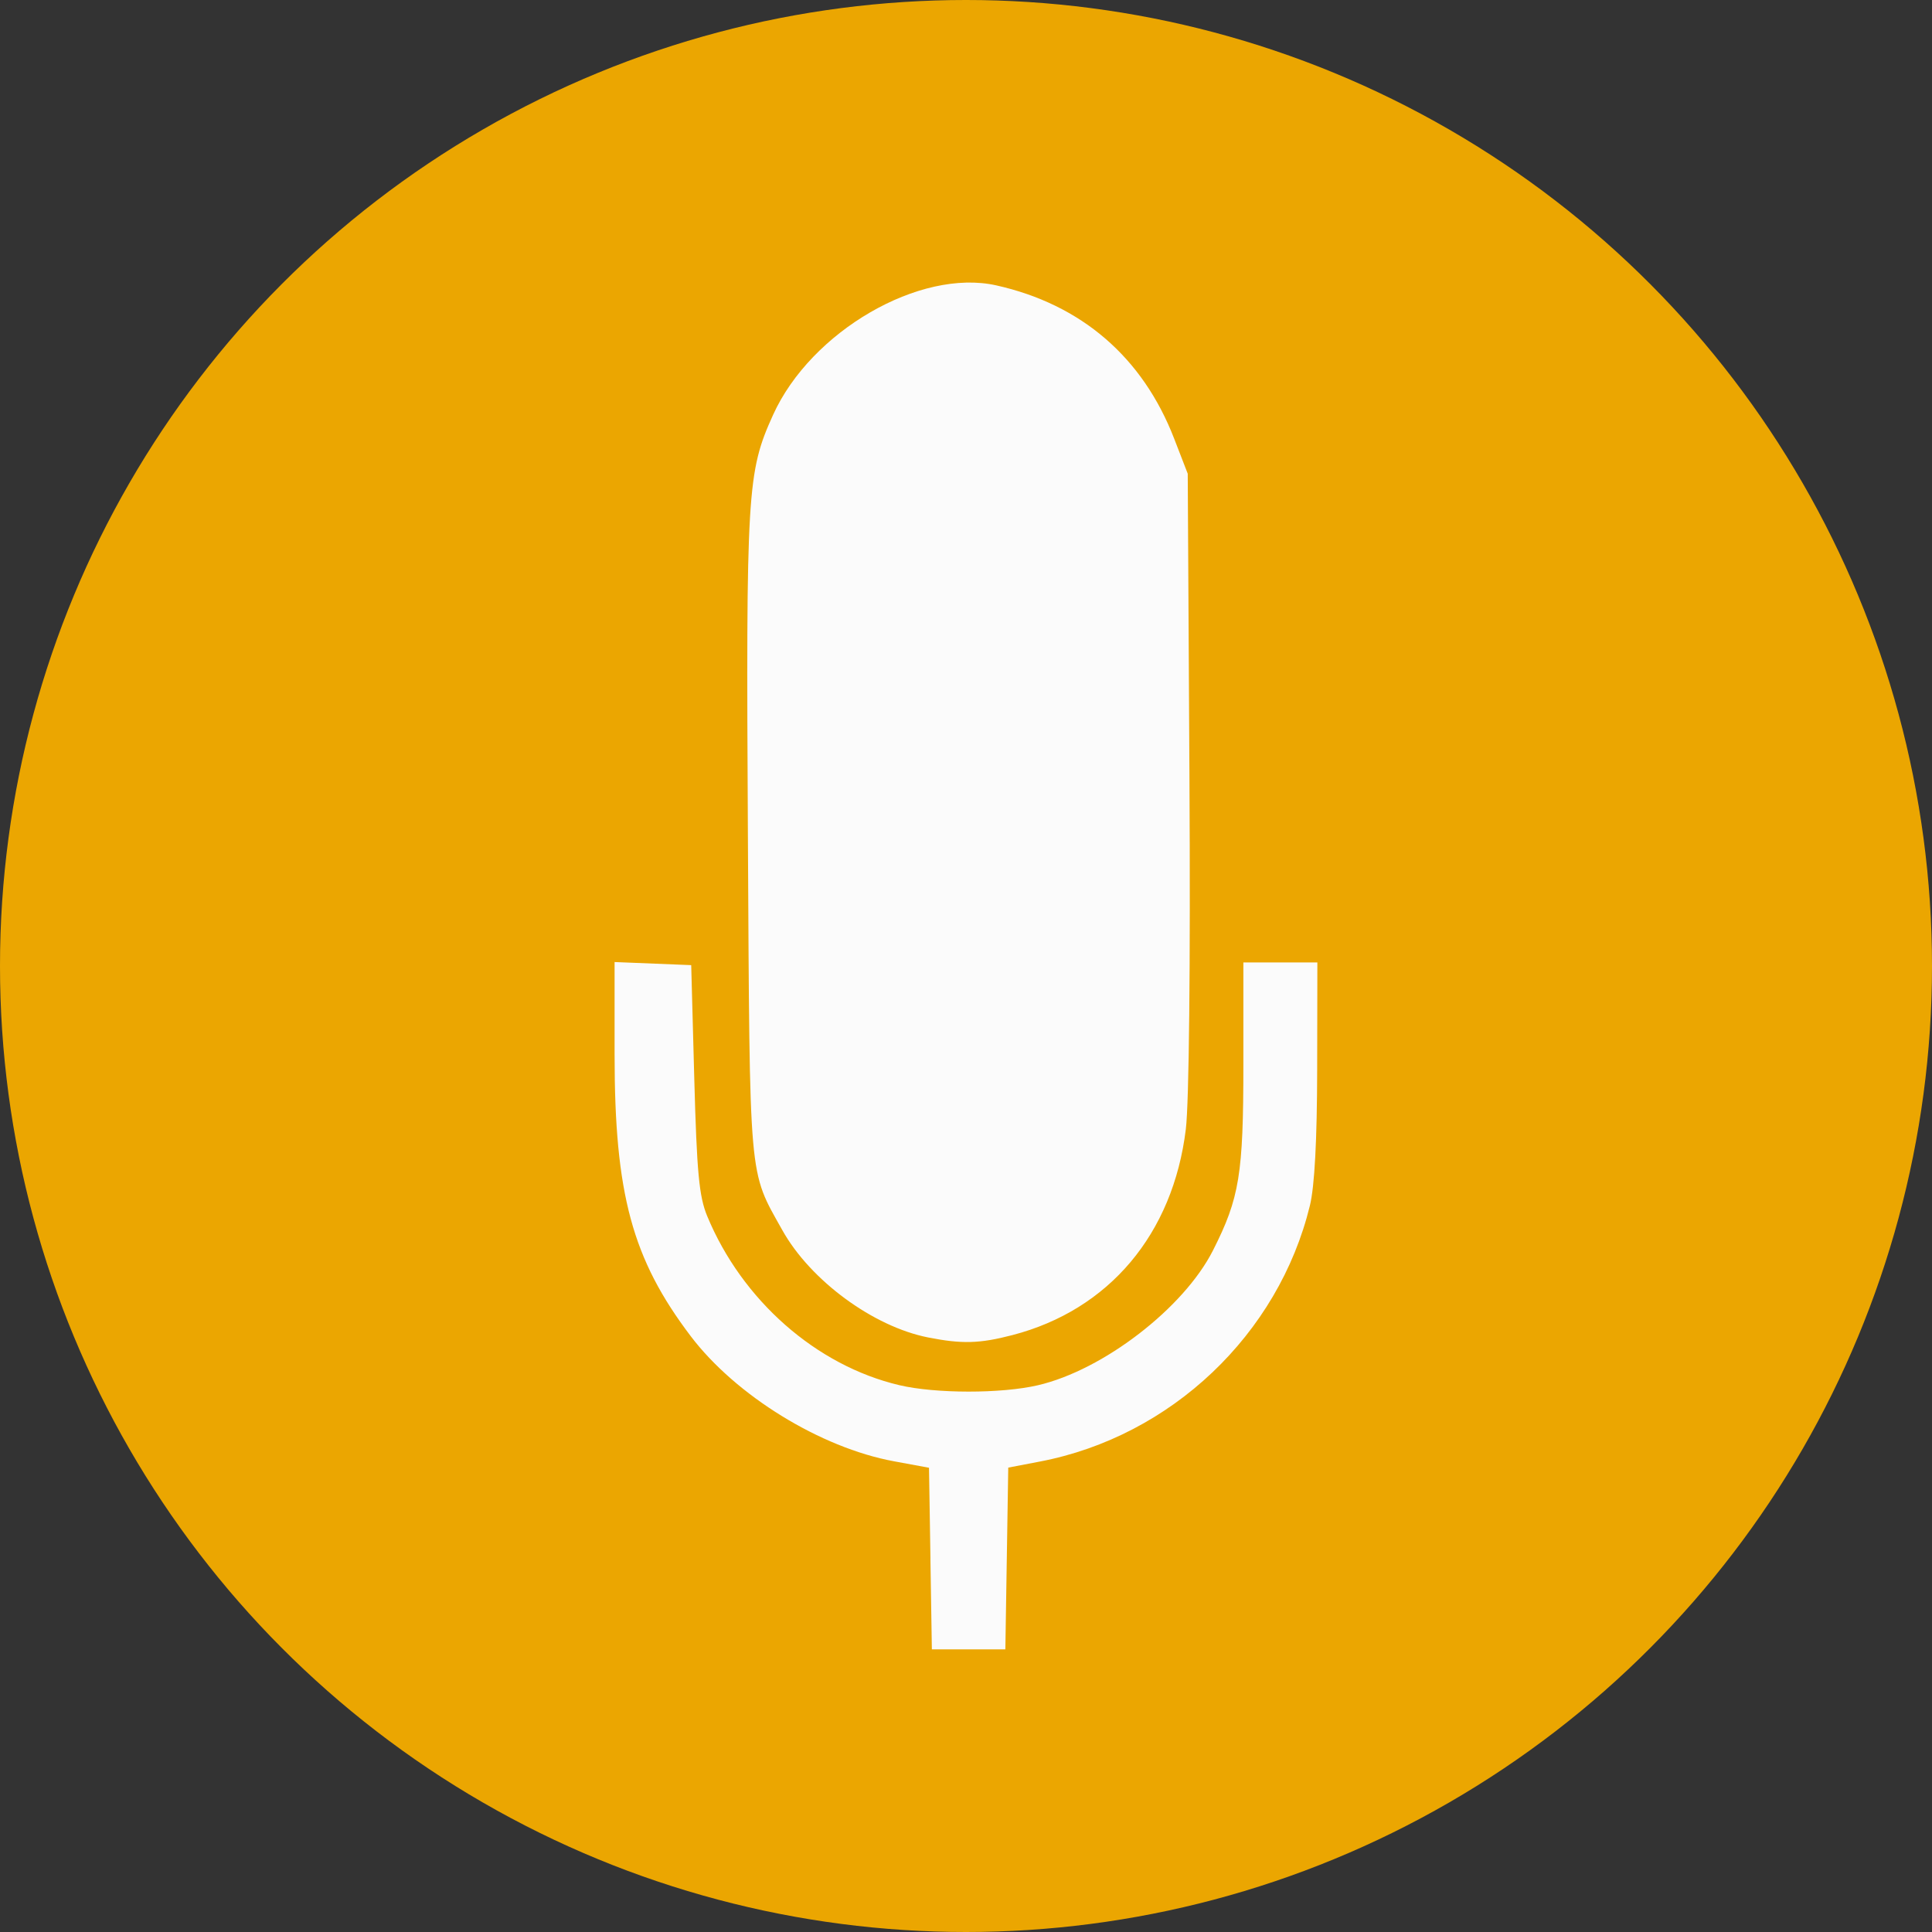 <?xml version="1.0" encoding="UTF-8" standalone="no"?>
<svg
   xmlns:dc="http://purl.org/dc/elements/1.1/"
   xmlns:cc="http://creativecommons.org/ns#"
   xmlns:rdf="http://www.w3.org/1999/02/22-rdf-syntax-ns#"
   xmlns:svg="http://www.w3.org/2000/svg"
   xmlns="http://www.w3.org/2000/svg"
   xmlns:sodipodi="http://sodipodi.sourceforge.net/DTD/sodipodi-0.dtd"
   xmlns:inkscape="http://www.inkscape.org/namespaces/inkscape"
   width="100"
   height="100"
   id="svg2"
   version="1.1"
   inkscape:version="0.91 r13725"
   sodipodi:docname="Mute_on.svg">
  <rect width="100%" height="100%" fill="#333333" stroke="none"/>
  <defs
     id="defs12" />
  <sodipodi:namedview
     pagecolor="#ffffff"
     bordercolor="#666666"
     borderopacity="1"
     objecttolerance="10"
     gridtolerance="10"
     guidetolerance="10"
     inkscape:pageopacity="0"
     inkscape:pageshadow="2"
     inkscape:window-width="1920"
     inkscape:window-height="1017"
     id="namedview10"
     showgrid="false"
     inkscape:zoom="2.36"
     inkscape:cx="50"
     inkscape:cy="50"
     inkscape:window-x="-8"
     inkscape:window-y="-8"
     inkscape:window-maximized="1"
     inkscape:current-layer="svg2" />
  <g
     id="g4"
     style="fill:#eba601;fill-opacity:1">
    <circle
       fill="#FBFBFB"
       cx="50"
       cy="50"
       r="50"
       id="circle6"
       style="fill:#eba601;fill-opacity:1" />
  </g>
  <path
     style="fill:#fbfbfb;fill-opacity:1"
     d="m 48.16,80.673 -0.075,-4.702 -1.814,-0.335 c -3.803,-0.701 -8.191,-3.404 -10.522,-6.48 -3.028,-3.996 -3.938,-7.358 -3.938,-14.551 l 0,-4.81 1.983,0.08 1.983,0.08 0.159,5.88 c 0.132,4.861 0.248,6.094 0.669,7.111 1.803,4.357 5.643,7.736 9.943,8.75 1.879,0.443 5.281,0.445 7.175,0.004 3.385,-0.788 7.551,-3.997 9.061,-6.979 1.372,-2.709 1.573,-3.939 1.573,-9.621 l 0,-5.284 1.915,0 1.915,0 -0.01,5.538 c -0.006,3.666 -0.134,6.047 -0.376,7.043 -1.626,6.676 -7.19,11.953 -13.973,13.252 l -1.641,0.314 -0.075,4.704 -0.075,4.704 -1.902,0 -1.902,0 -0.075,-4.702 z M 48.035,69.225 C 45.195,68.664 41.947,66.274 40.496,63.678 38.736,60.529 38.812,61.393 38.711,43.255 38.612,25.382 38.668,24.442 40.015,21.472 c 1.961,-4.325 7.592,-7.589 11.557,-6.7 4.405,0.988 7.572,3.717 9.202,7.93 l 0.703,1.817 0.089,15.832 c 0.054,9.609 -0.02,16.723 -0.188,18.098 -0.663,5.424 -3.971,9.351 -8.971,10.654 -1.704,0.444 -2.616,0.469 -4.373,0.122 z"
     id="path4153"
     inkscape:connector-curvature="0" />
</svg>
